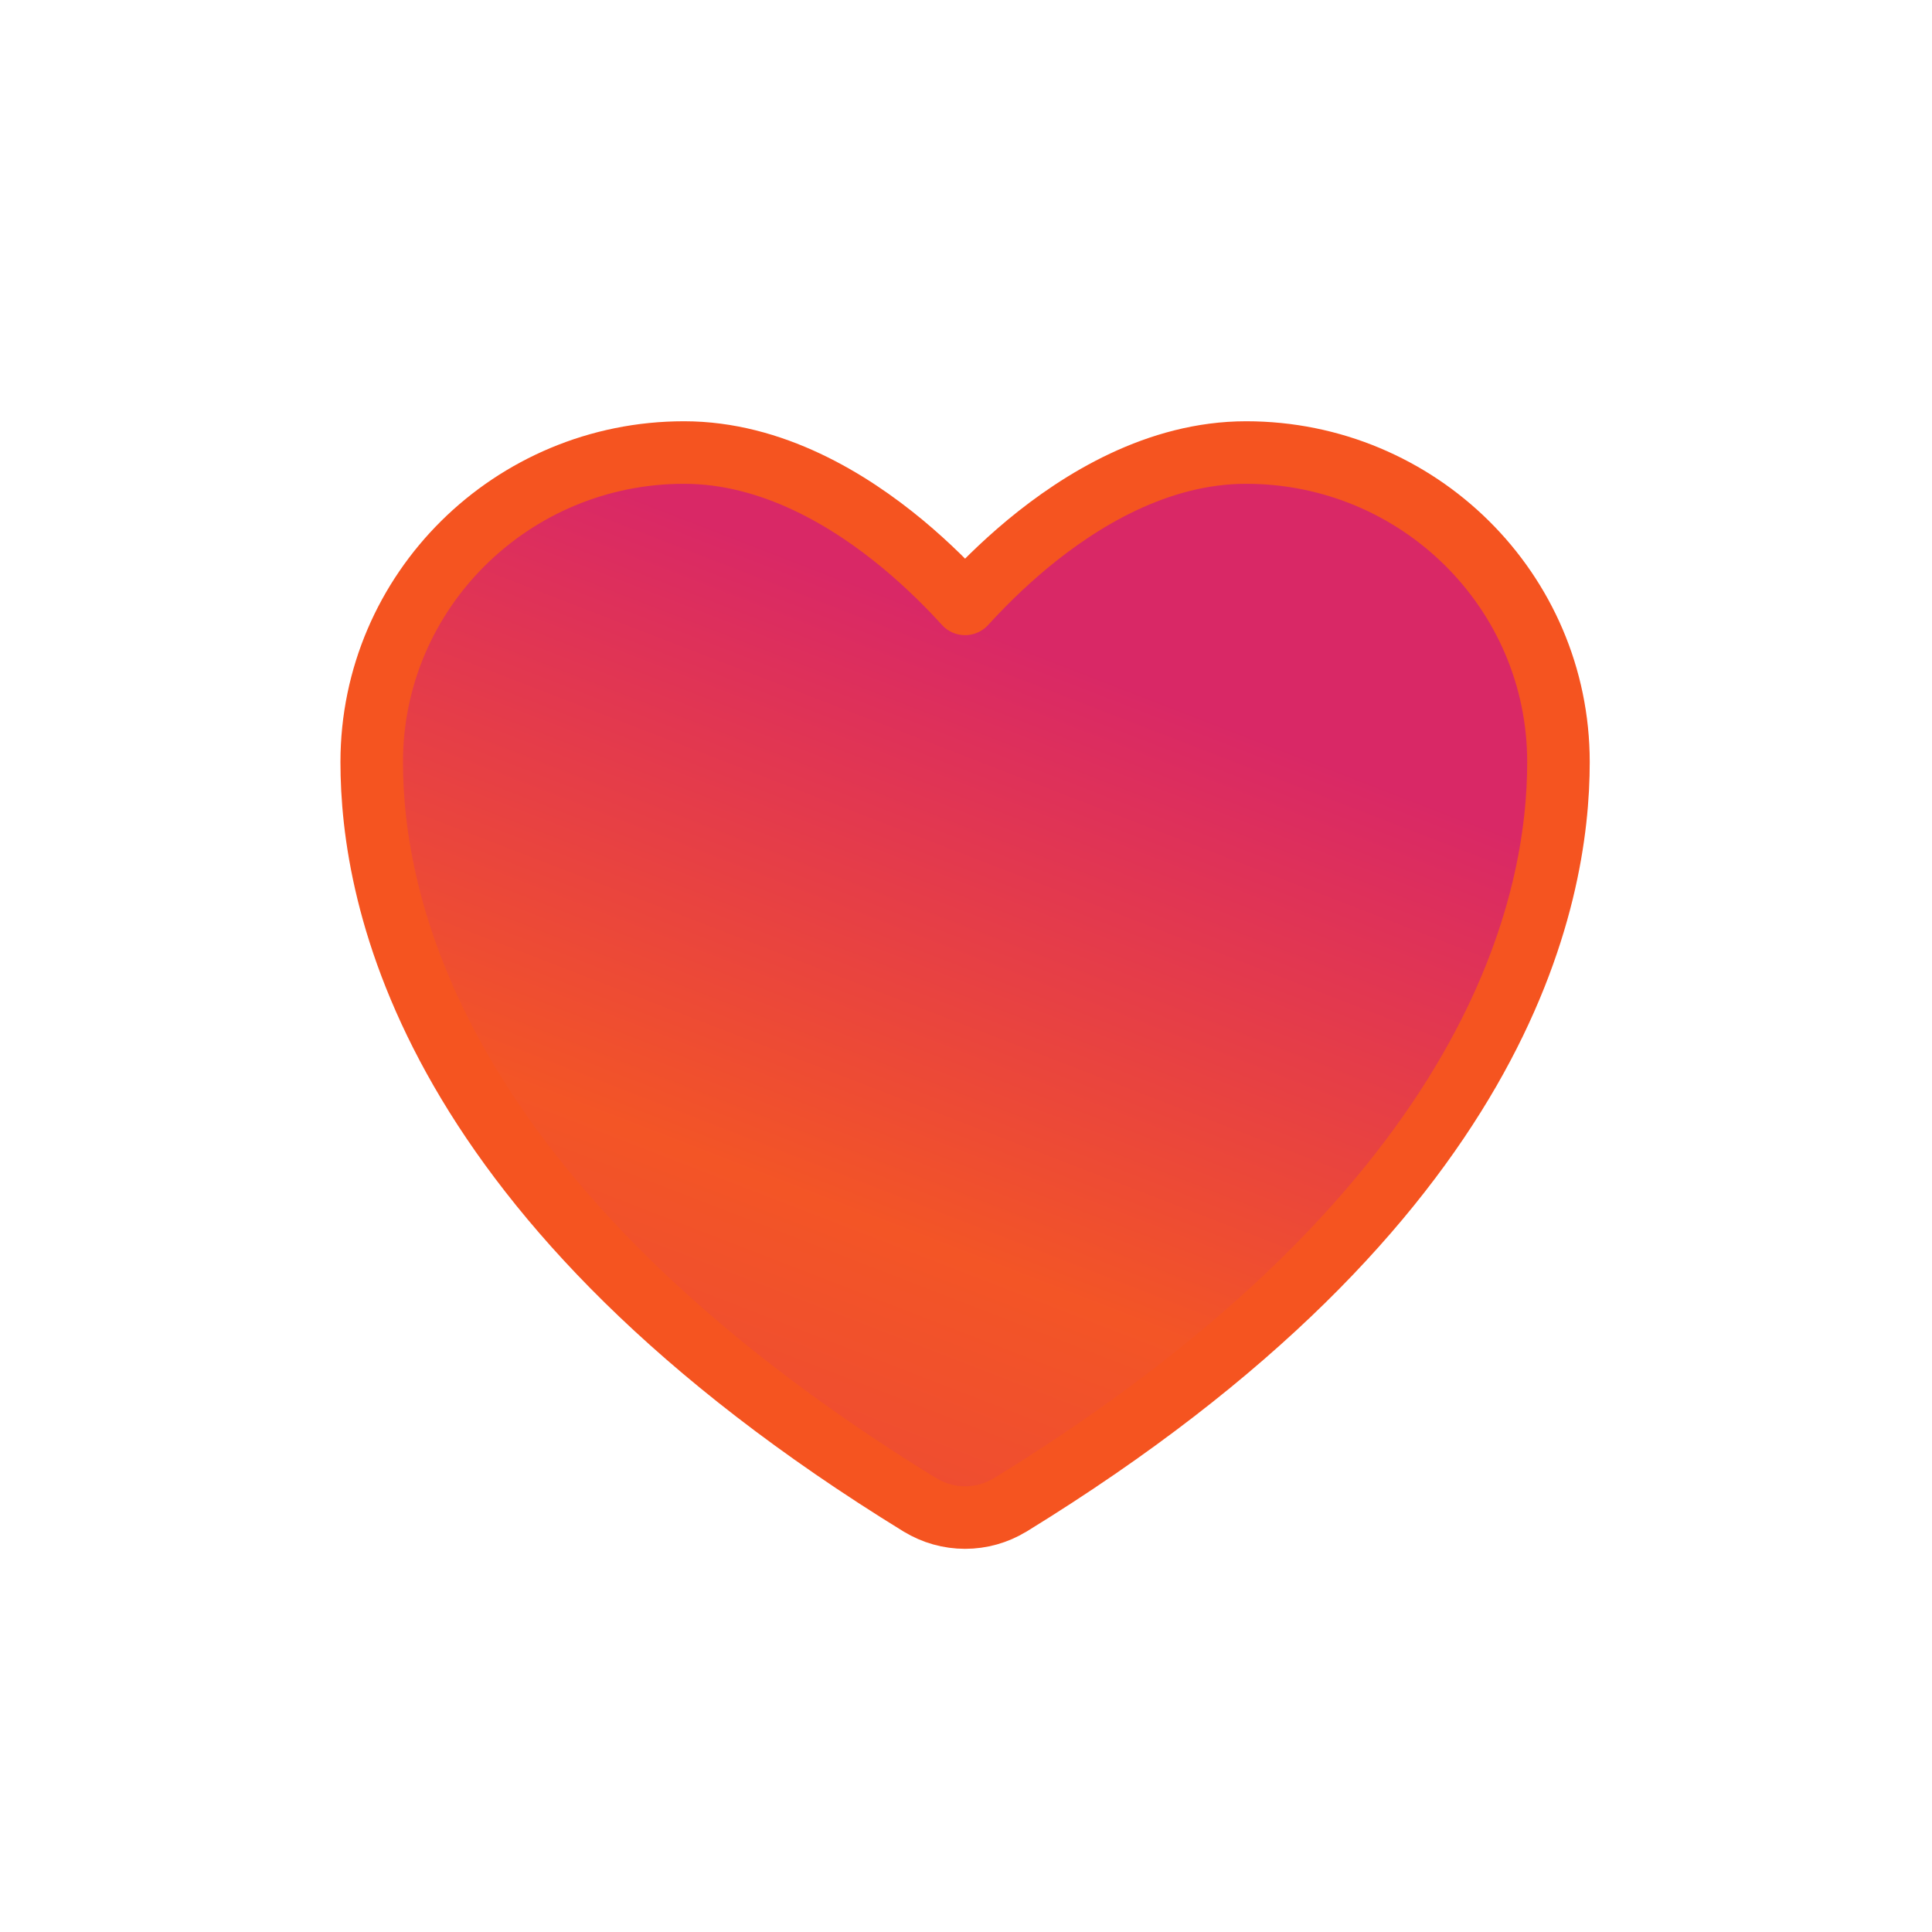 <svg width="35" height="35" viewBox="0 0 35 35" fill="none" xmlns="http://www.w3.org/2000/svg">
<path d="M16.665 27.262L16.668 27.263C16.913 27.413 17.196 27.492 17.483 27.492C17.771 27.492 18.053 27.413 18.299 27.263L18.302 27.262C22.751 24.526 25.241 21.781 26.616 19.396C27.992 17.008 28.233 15.012 28.233 13.806C28.233 10.703 25.694 8.198 22.575 8.198C20.972 8.198 19.571 9.062 18.613 9.856C18.139 10.25 17.754 10.642 17.483 10.94C17.213 10.642 16.828 10.25 16.354 9.856C15.396 9.062 13.995 8.198 12.392 8.198C9.273 8.198 6.734 10.703 6.734 13.806C6.734 15.012 6.975 17.008 8.351 19.396C9.726 21.781 12.216 24.526 16.665 27.262Z" fill="url(#paint0_linear_747_1645)" stroke="#F55420" stroke-width="1.133" stroke-linecap="round" stroke-linejoin="round"/>
<defs>
<linearGradient id="paint0_linear_747_1645" x1="5.225" y1="30.05" x2="13.151" y2="9.583" gradientUnits="userSpaceOnUse">
<stop stop-color="#E83F43"/>
<stop offset="0.51" stop-color="#F35526"/>
<stop offset="1" stop-color="#D92866"/>
</linearGradient>
</defs>
</svg>
